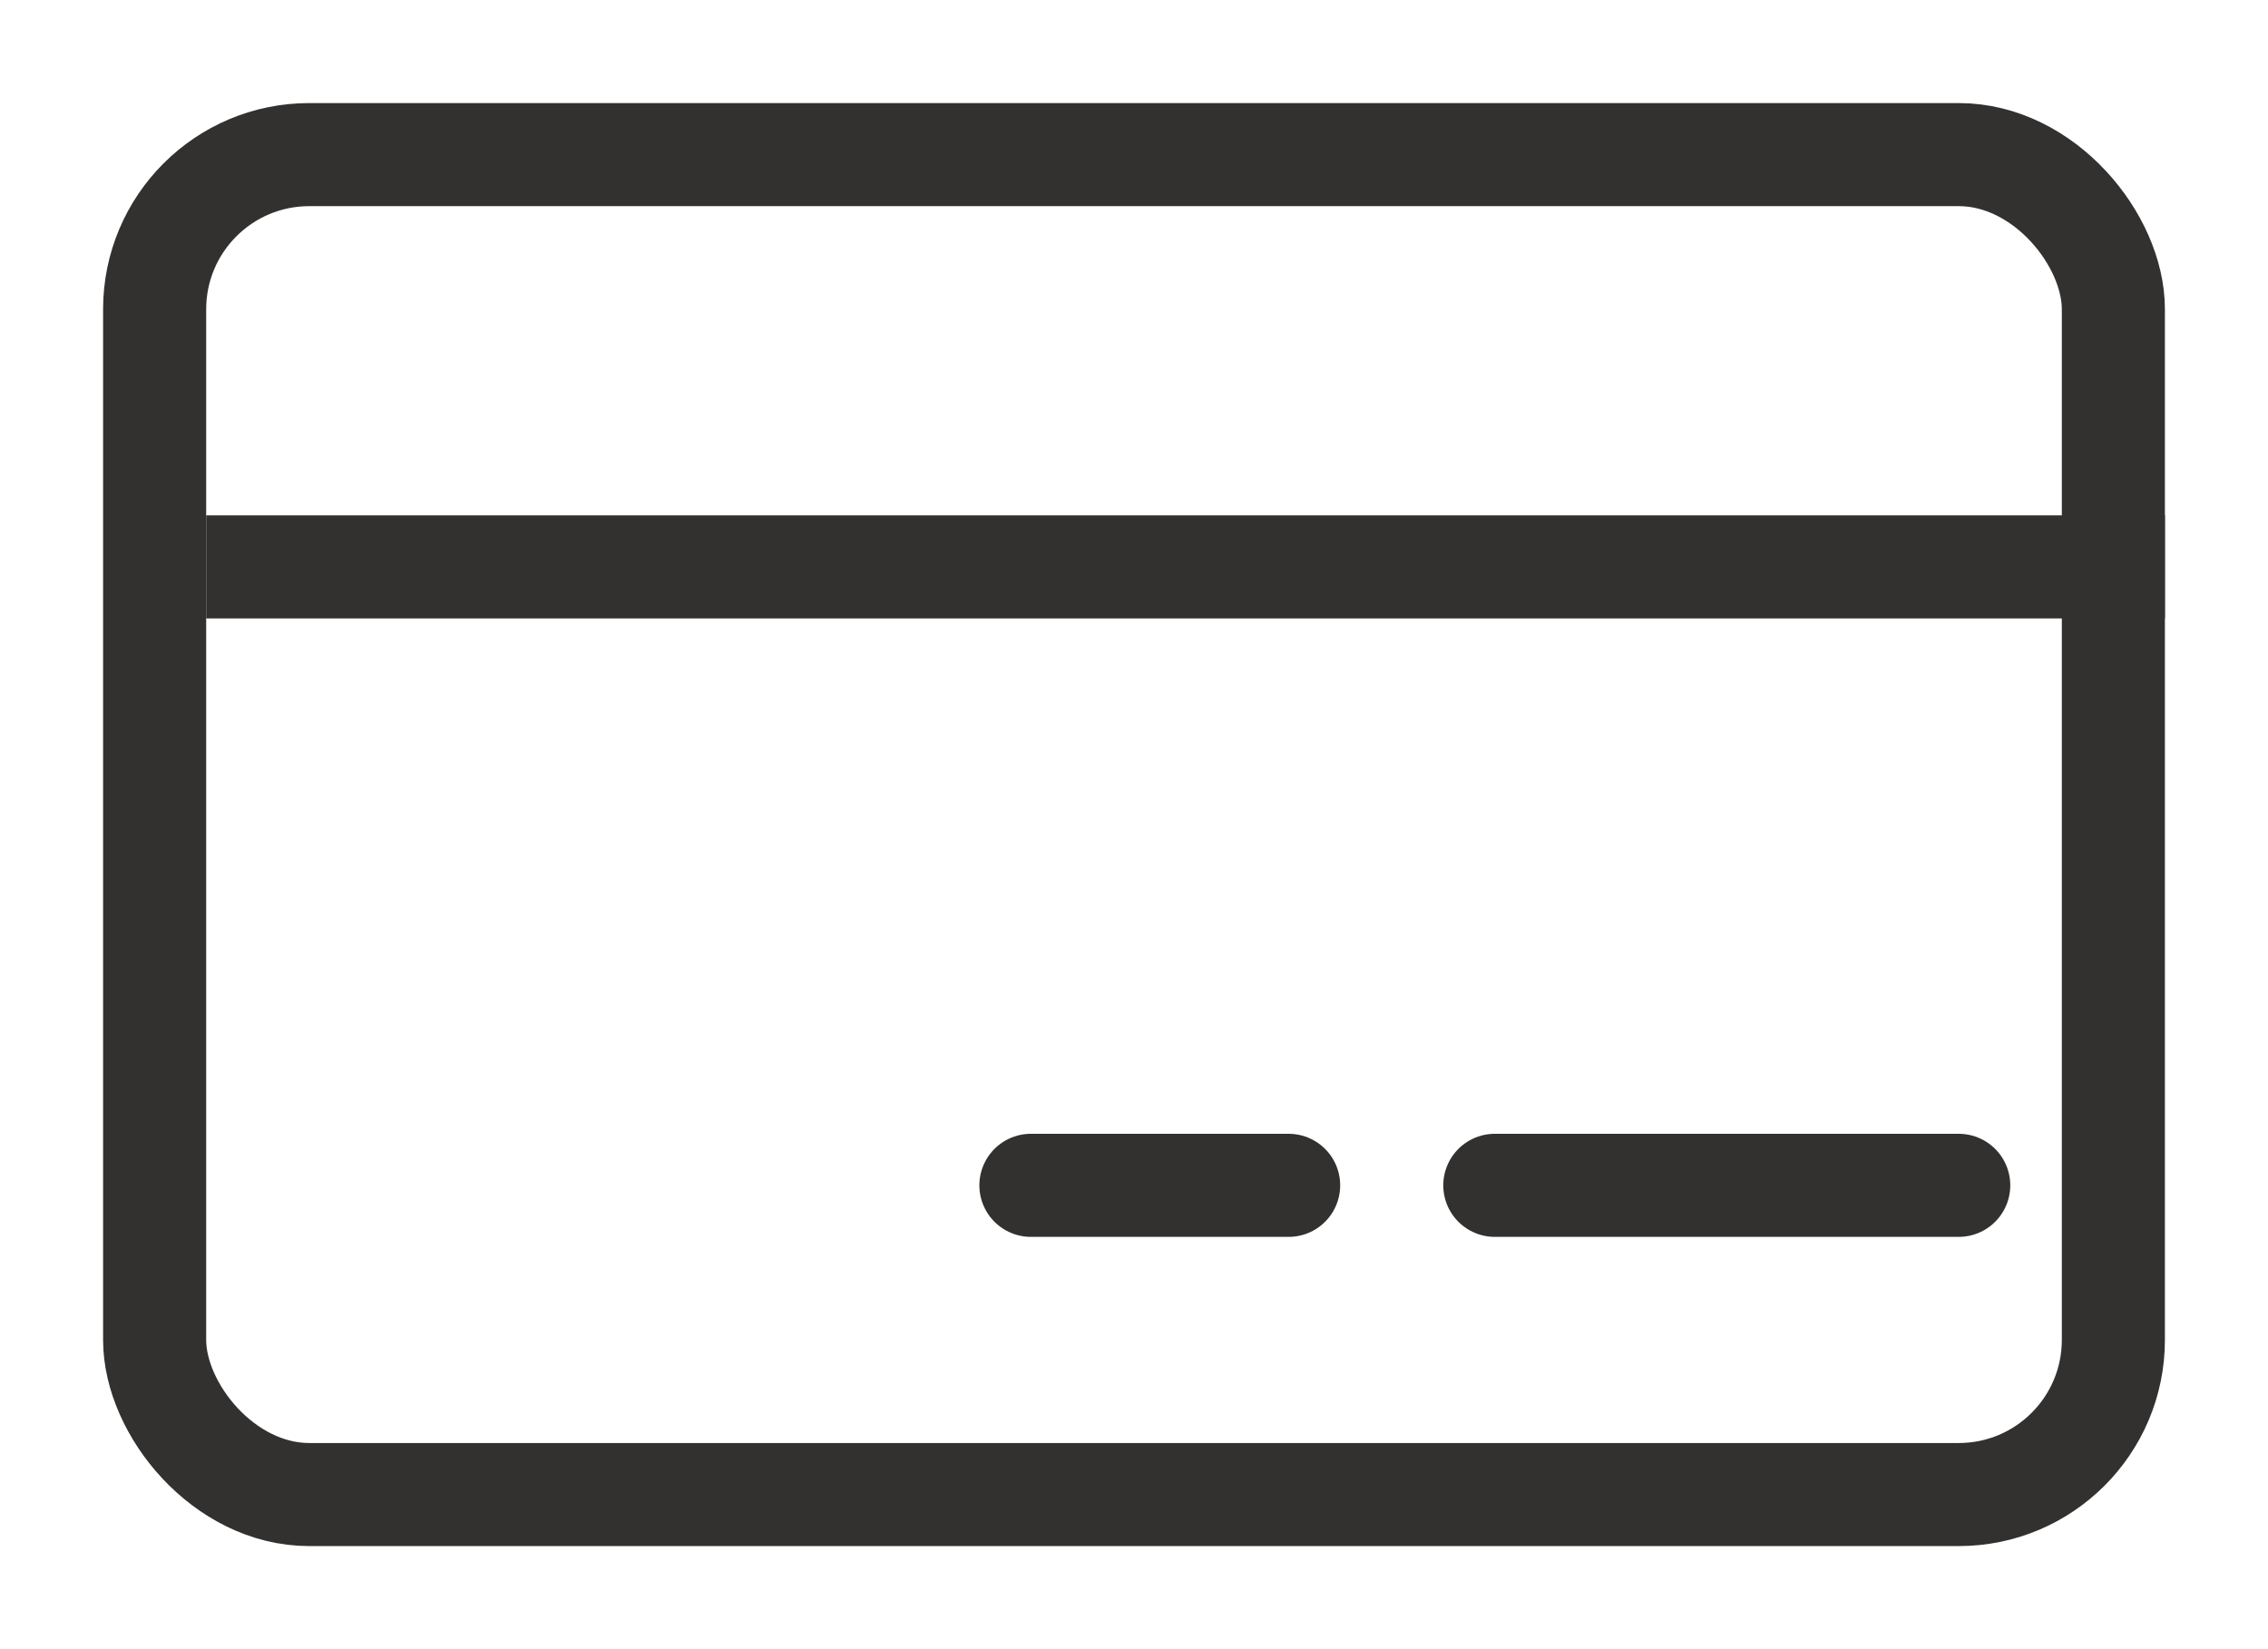 <svg width="22" height="16" viewBox="0 0 22 16" fill="none" xmlns="http://www.w3.org/2000/svg">
<rect x="1.5" y="1.5" width="19" height="13" rx="1.5" stroke="#323130"/>
<line x1="2" y1="5.5" x2="21" y2="5.5" stroke="#323130"/>
<path d="M10 11.5L12.5 11.5" stroke="#323130" stroke-linecap="round"/>
<path d="M14.5 11.5H19" stroke="#323130" stroke-linecap="round"/>
</svg>
